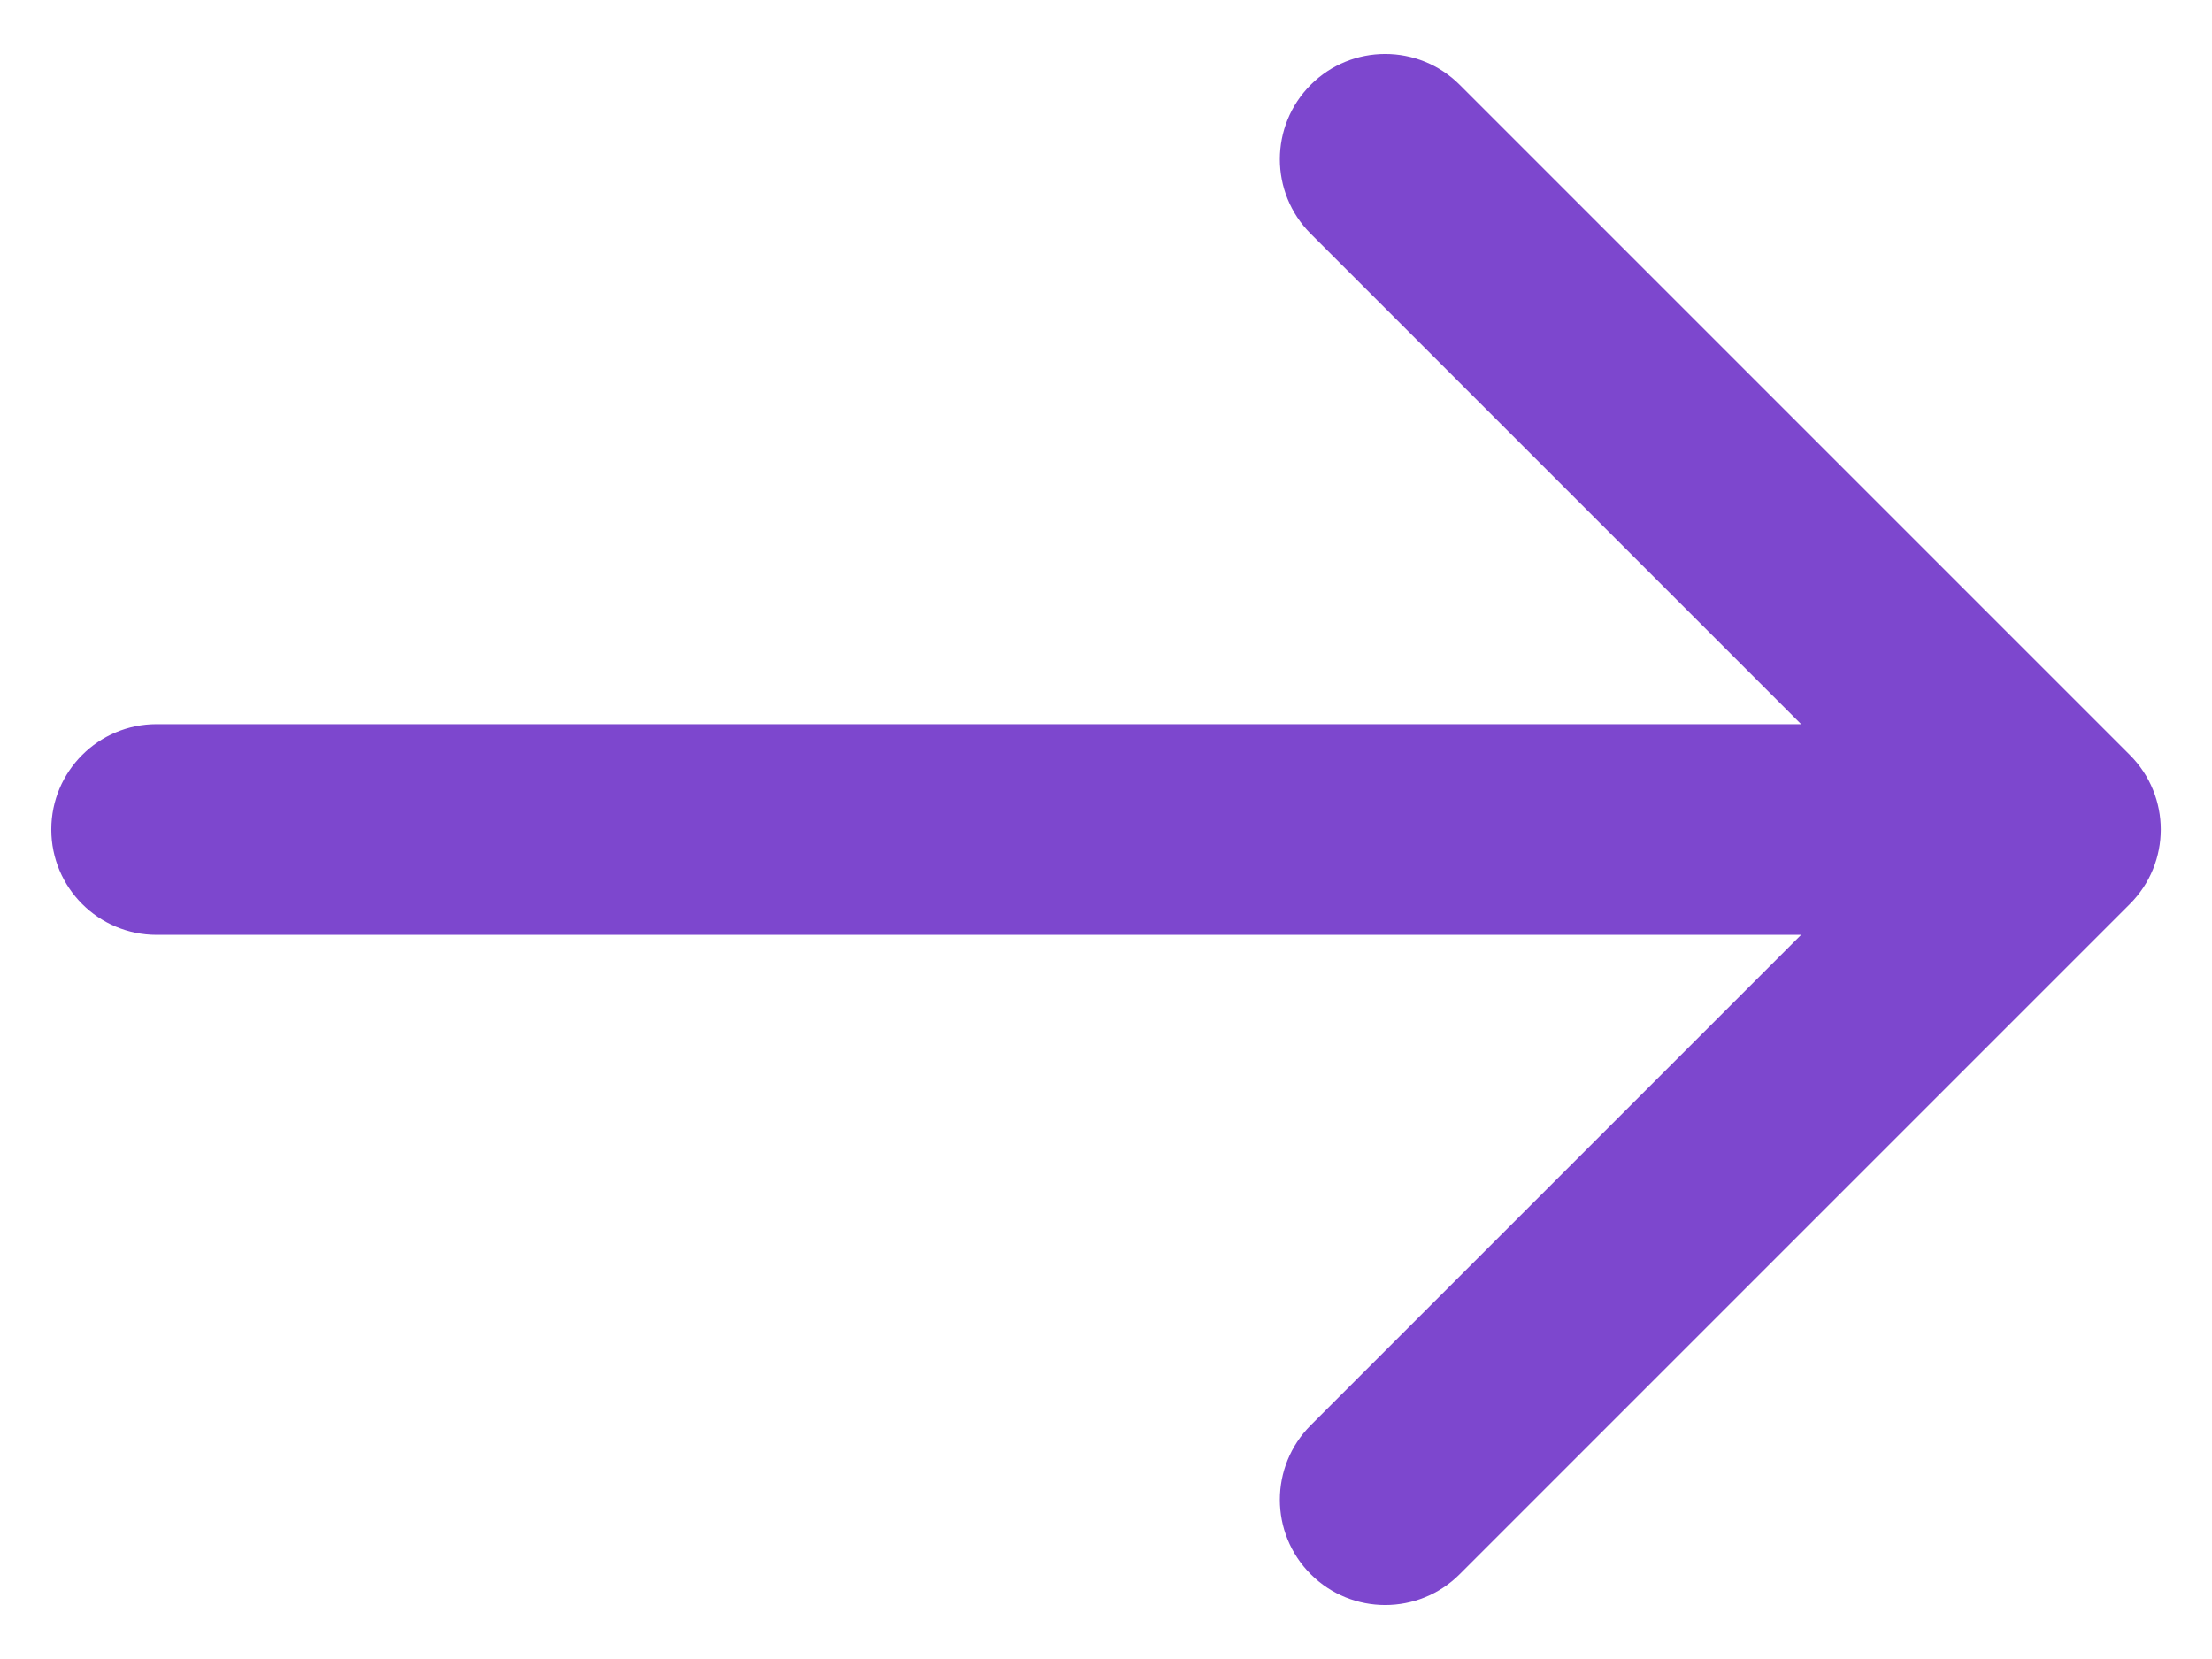 <svg width="16" height="12" viewBox="0 0 16 12" fill="none" xmlns="http://www.w3.org/2000/svg">
<path d="M1.133 5.238C0.712 5.238 0.371 5.579 0.371 6C0.371 6.421 0.712 6.762 1.133 6.762L1.133 5.238ZM15.406 6.539C15.704 6.241 15.704 5.759 15.406 5.461L10.558 0.613C10.261 0.316 9.778 0.316 9.481 0.613C9.183 0.911 9.183 1.393 9.481 1.691L13.79 6L9.481 10.309C9.183 10.607 9.183 11.089 9.481 11.387C9.778 11.684 10.261 11.684 10.558 11.387L15.406 6.539ZM1.133 6.762L14.867 6.762L14.867 5.238L1.133 5.238L1.133 6.762Z" fill="#7D47CE"/>
</svg>
